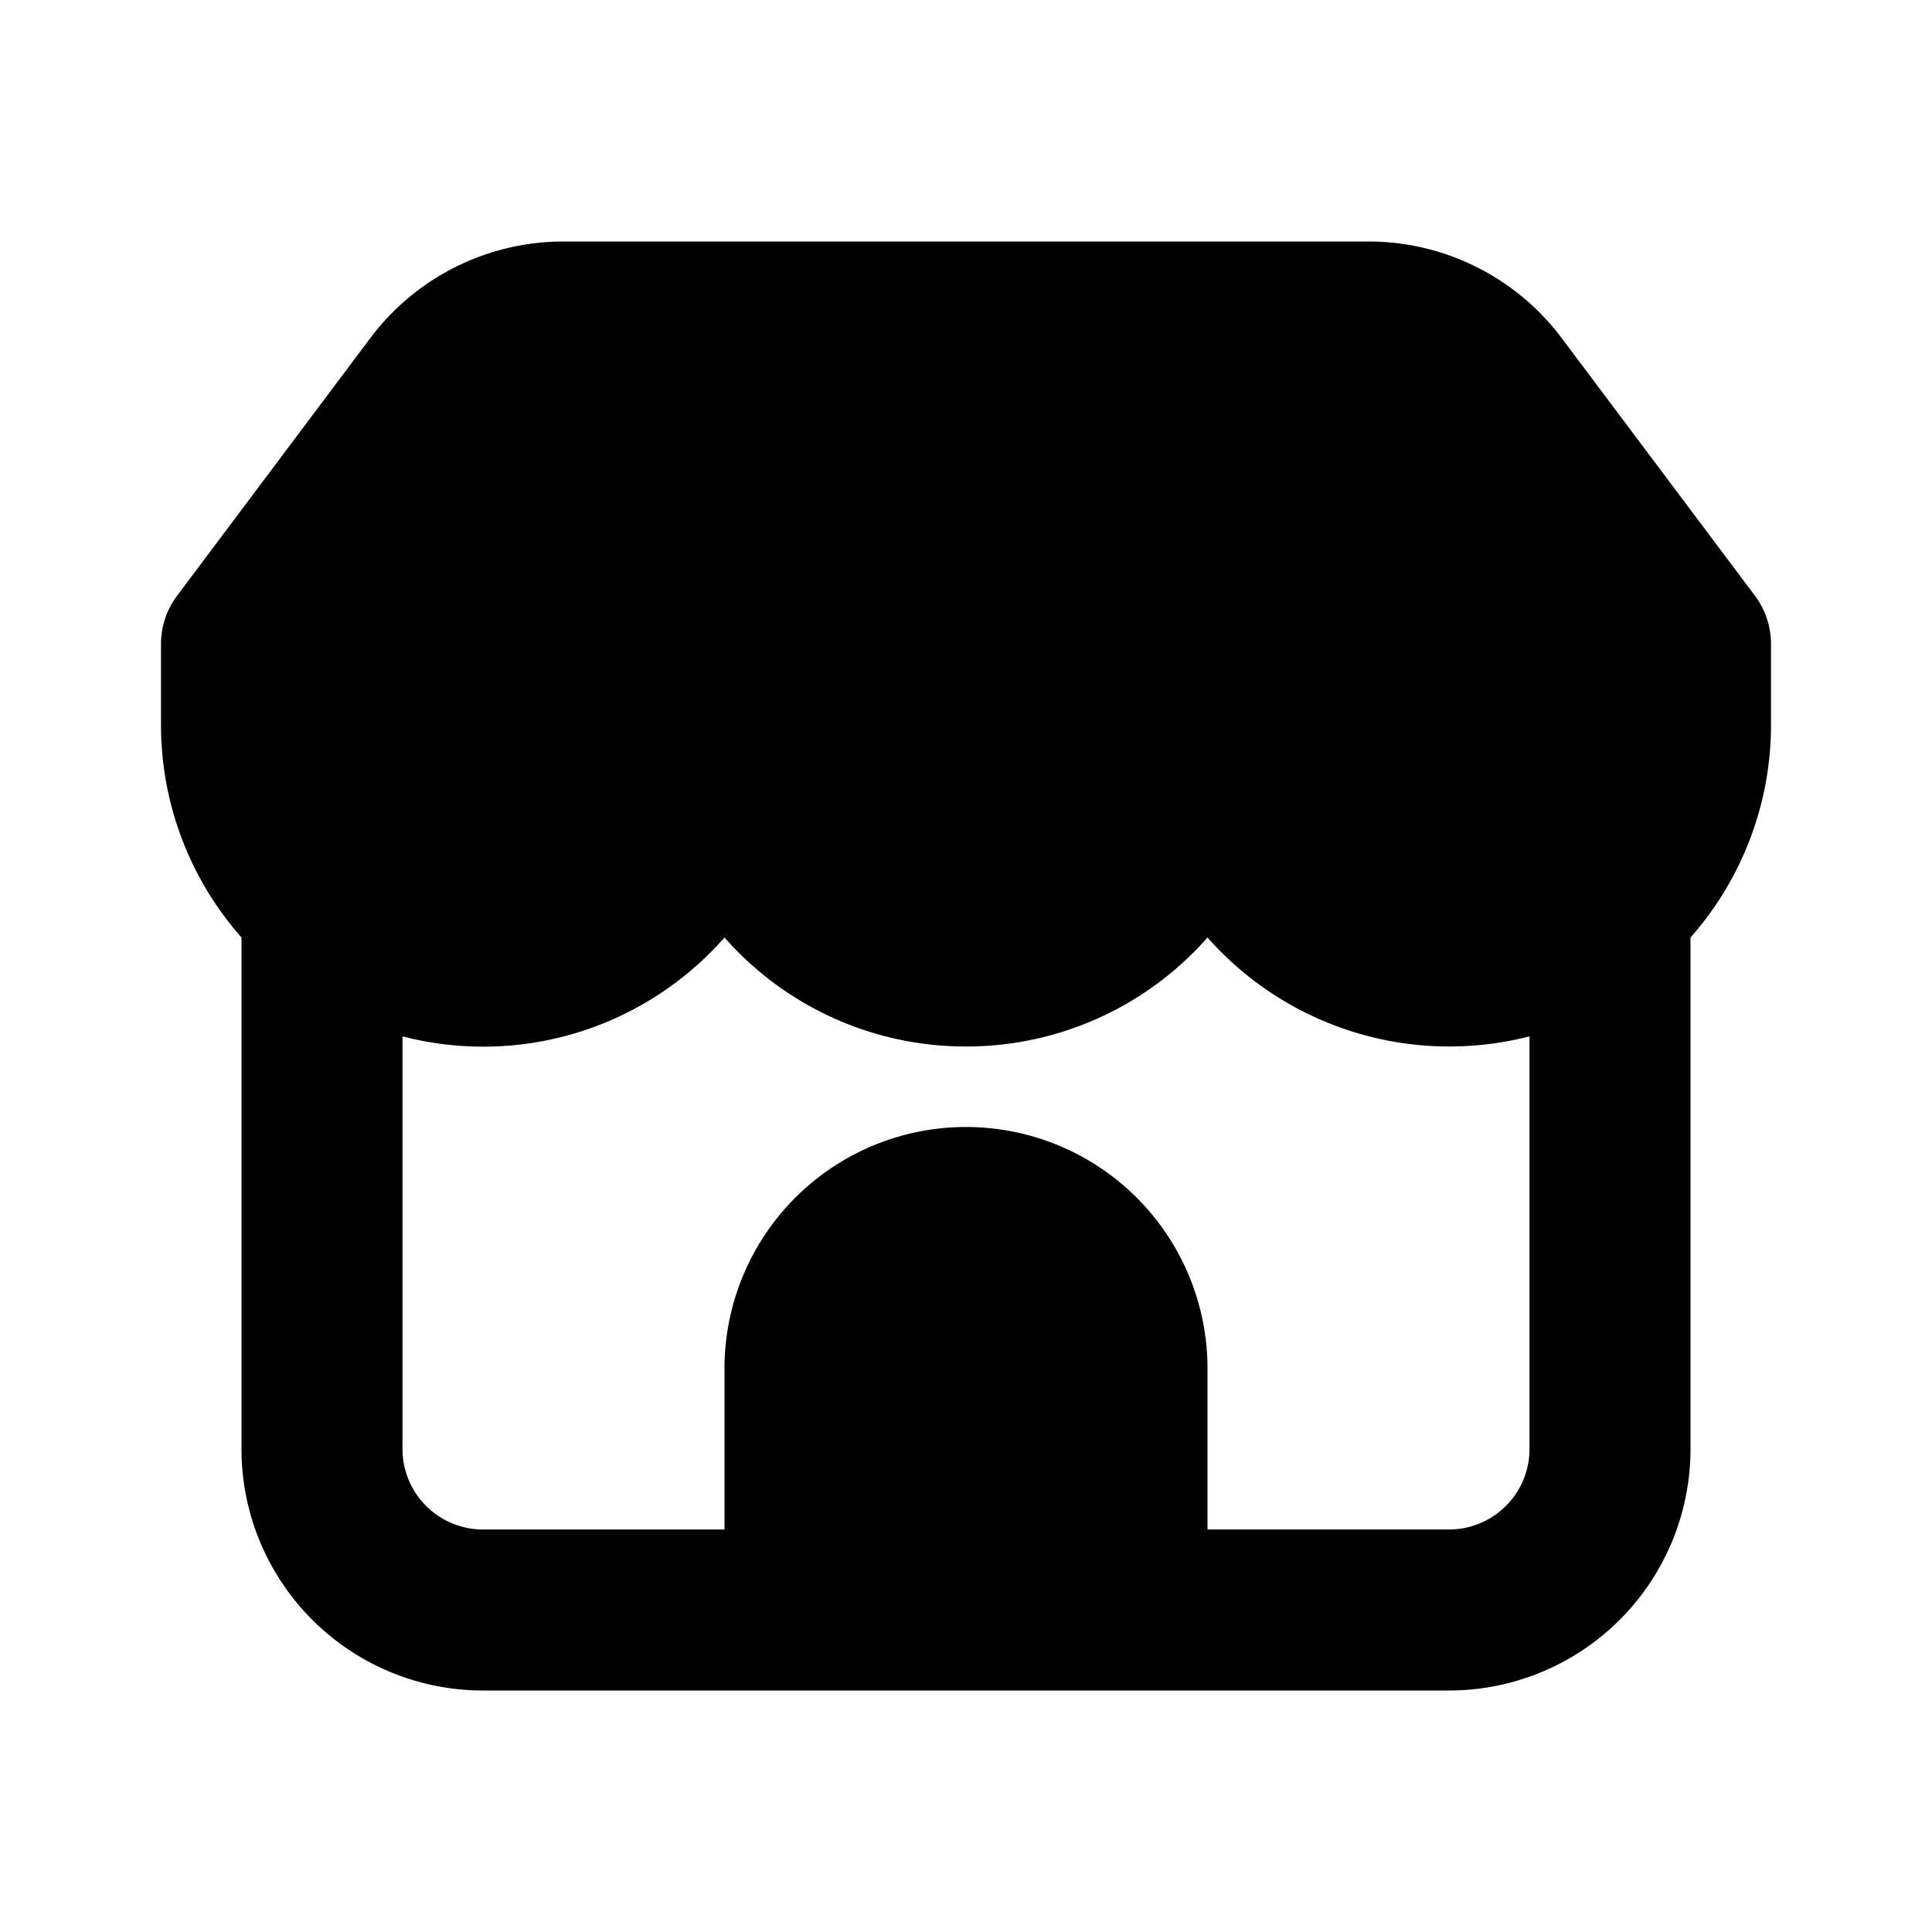 <svg xmlns="http://www.w3.org/2000/svg" width="24" height="24" fill="none" viewBox="0 0 24 24">
  <path fill="currentColor" fill-rule="evenodd"
    d="M4.6 4.2A3 3 0 0 1 7 3h10a3 3 0 0 1 2.4 1.2l2.4 3.2a1 1 0 0 1 .2.6v1a3.988 3.988 0 0 1-1 2.646V18a3 3 0 0 1-3 3H6a3 3 0 0 1-3-3v-6.354A3.988 3.988 0 0 1 2 9V8a1 1 0 0 1 .2-.6l2.4-3.2Zm.4 8.674V18a1 1 0 0 0 1 1h3v-2a3 3 0 1 1 6 0v2h3a1 1 0 0 0 1-1v-5.126a4.008 4.008 0 0 1-4-1.228A3.99 3.99 0 0 1 12 13a3.99 3.99 0 0 1-3-1.354 3.99 3.99 0 0 1-4 1.228Z"
    clip-rule="evenodd" />
</svg>